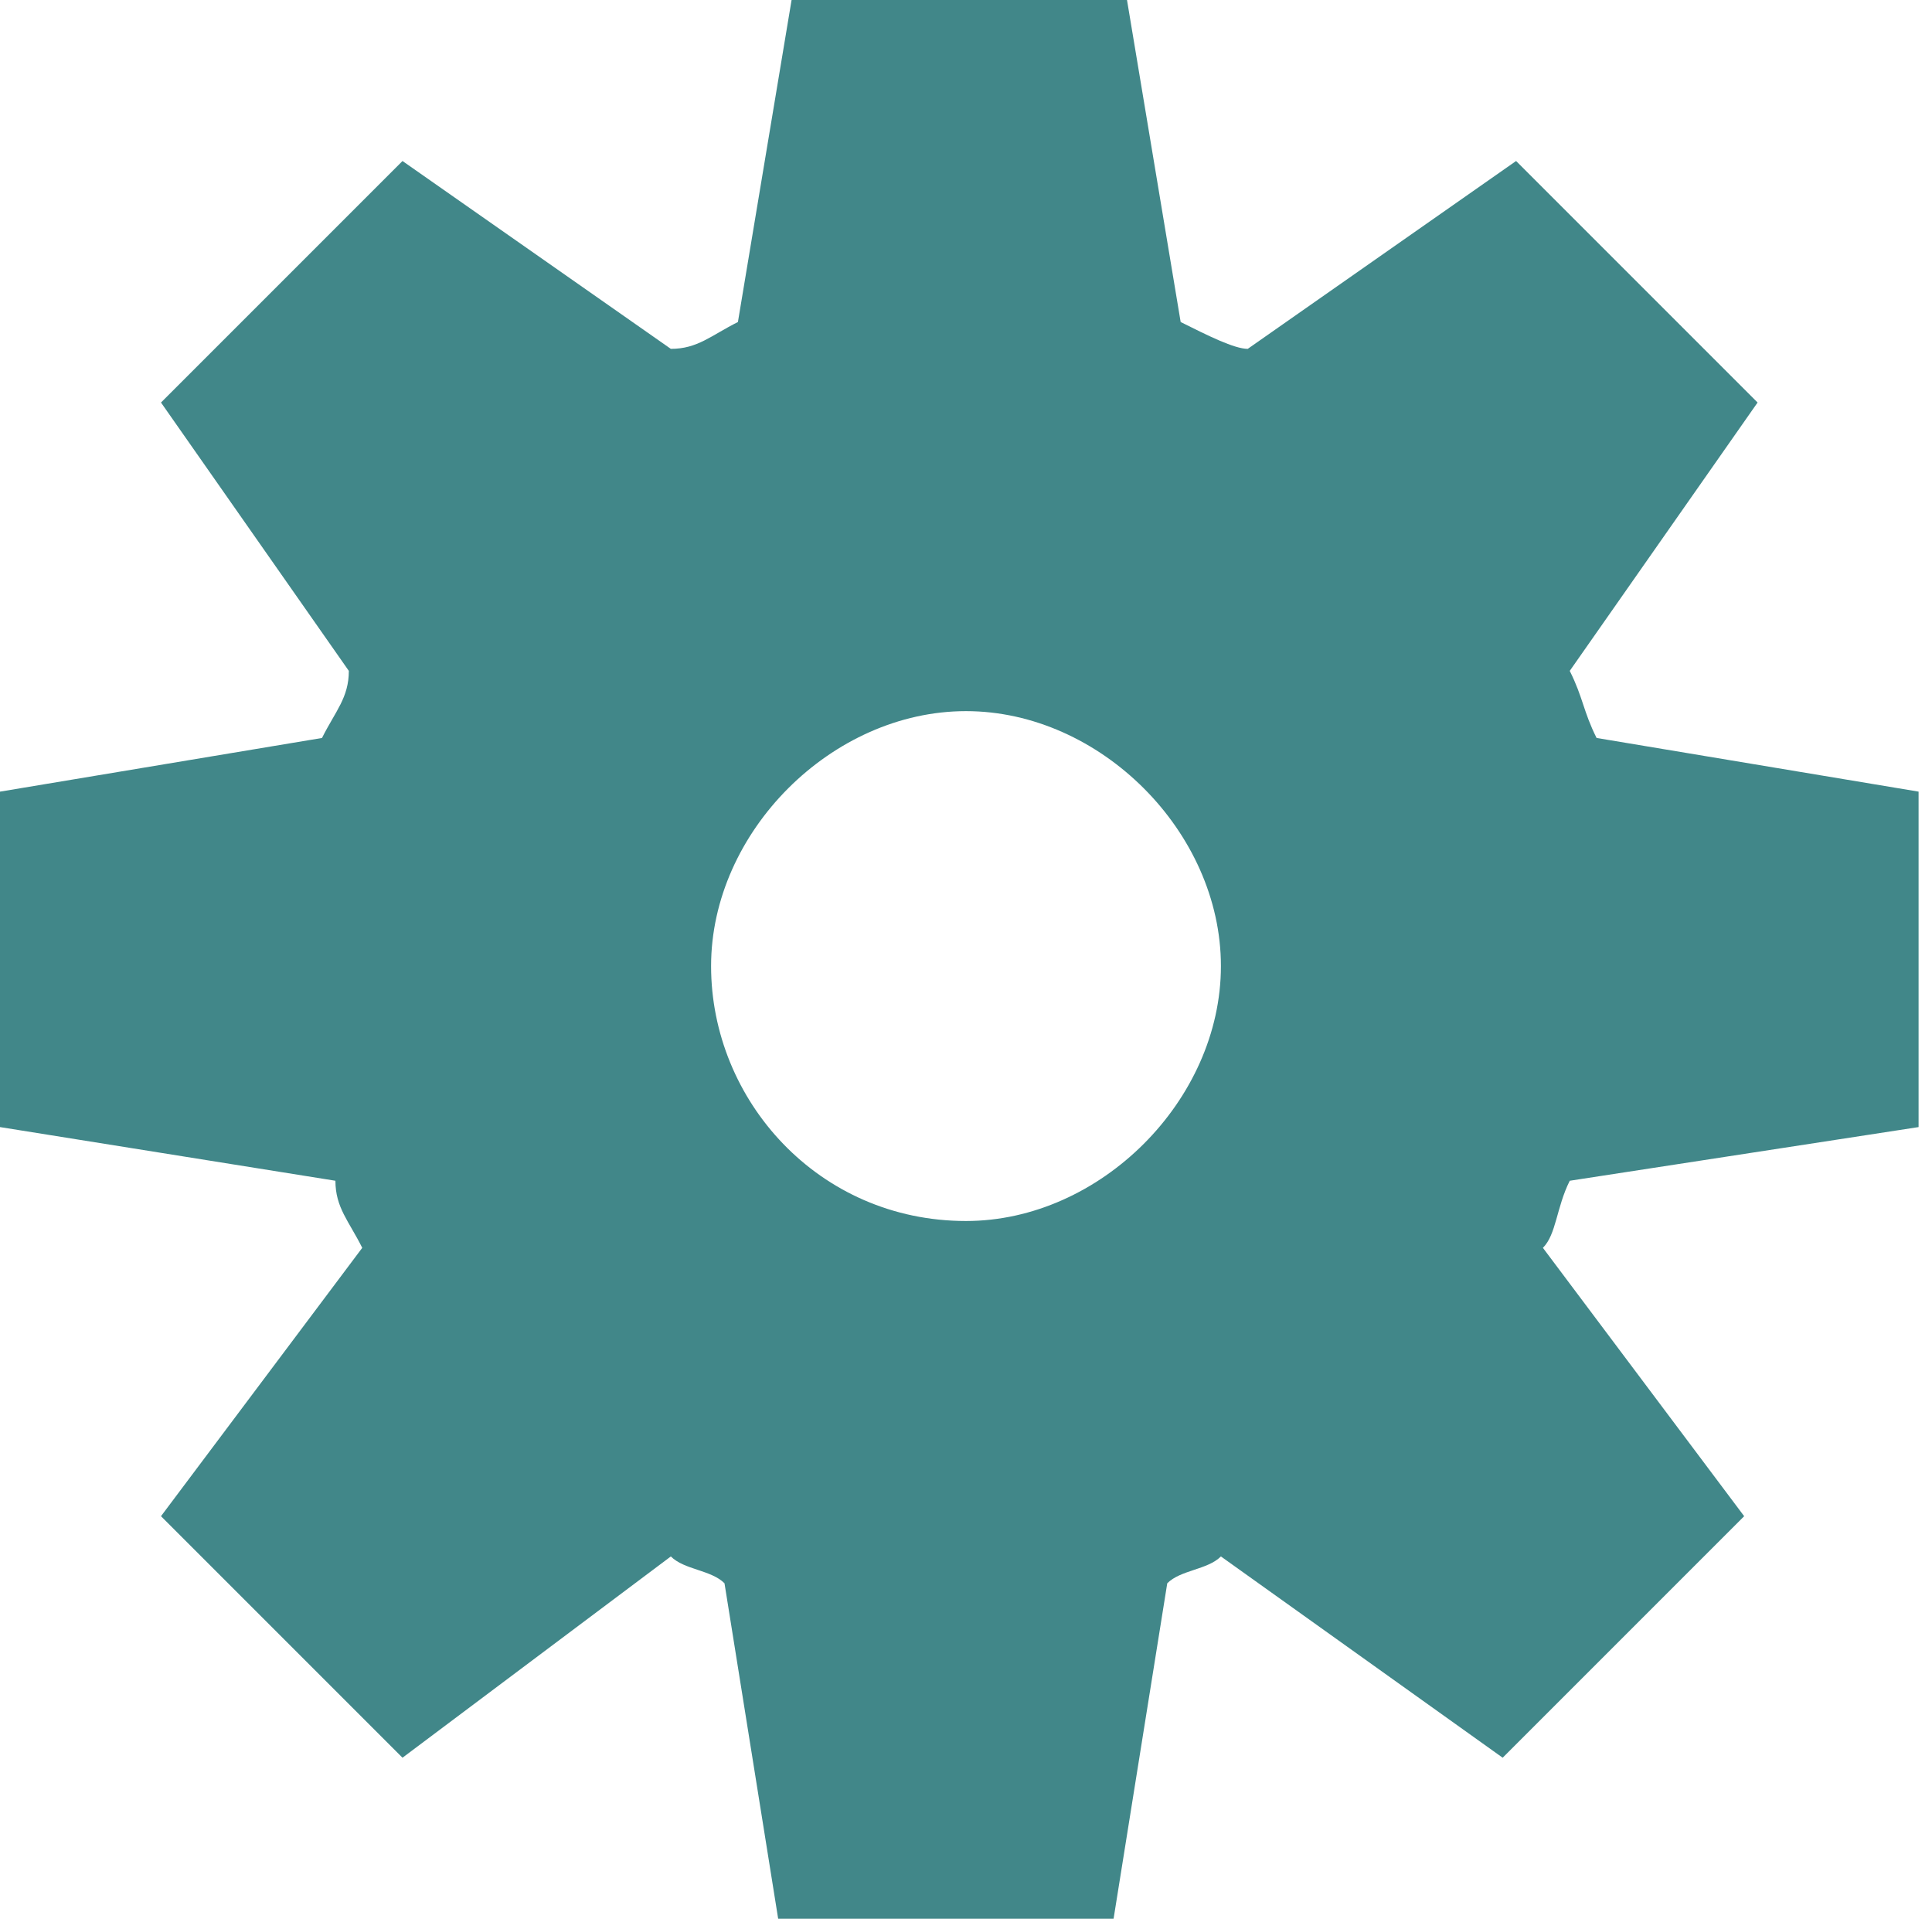 <?xml version="1.0" encoding="utf-8"?>
<!-- Generator: Adobe Illustrator 19.1.0, SVG Export Plug-In . SVG Version: 6.00 Build 0)  -->
<svg version="1.1" id="Layer_1_copy_2" xmlns="http://www.w3.org/2000/svg" xmlns:xlink="http://www.w3.org/1999/xlink" x="0px"
	 y="0px" viewBox="0 0 14.4 14.3" style="enable-background:new 0 0 14.4 14.3;" xml:space="preserve" aria-hidden="true">
<style type="text/css">
	.st0{fill:#418789;}
</style>
<path class="st0" d="M14.3,8.4V5.9l-2.4-0.4c-0.1-0.2-0.1-0.3-0.2-0.5l1.4-2l-1.8-1.8l-2,1.4C9.2,2.6,9,2.5,8.8,2.4L8.4,0H5.9
	L5.5,2.4C5.3,2.5,5.2,2.6,5,2.6L3,1.2L1.2,3l1.4,2C2.6,5.2,2.5,5.3,2.4,5.5L0,5.9v2.5l2.5,0.4C2.5,9,2.6,9.1,2.7,9.3l-1.5,2L3,13.1
	L5,11.6c0.1,0.1,0.3,0.1,0.4,0.2l0.4,2.5h2.5l0.4-2.5c0.1-0.1,0.3-0.1,0.4-0.2l2.1,1.5l1.8-1.8l-1.5-2c0.1-0.1,0.1-0.3,0.2-0.5
	L14.3,8.4z M7.2,9.1c-1.1,0-1.9-0.9-1.9-1.9s0.9-1.9,1.9-1.9s1.9,0.9,1.9,1.9S8.2,9.1,7.2,9.1z"/>
</svg>
